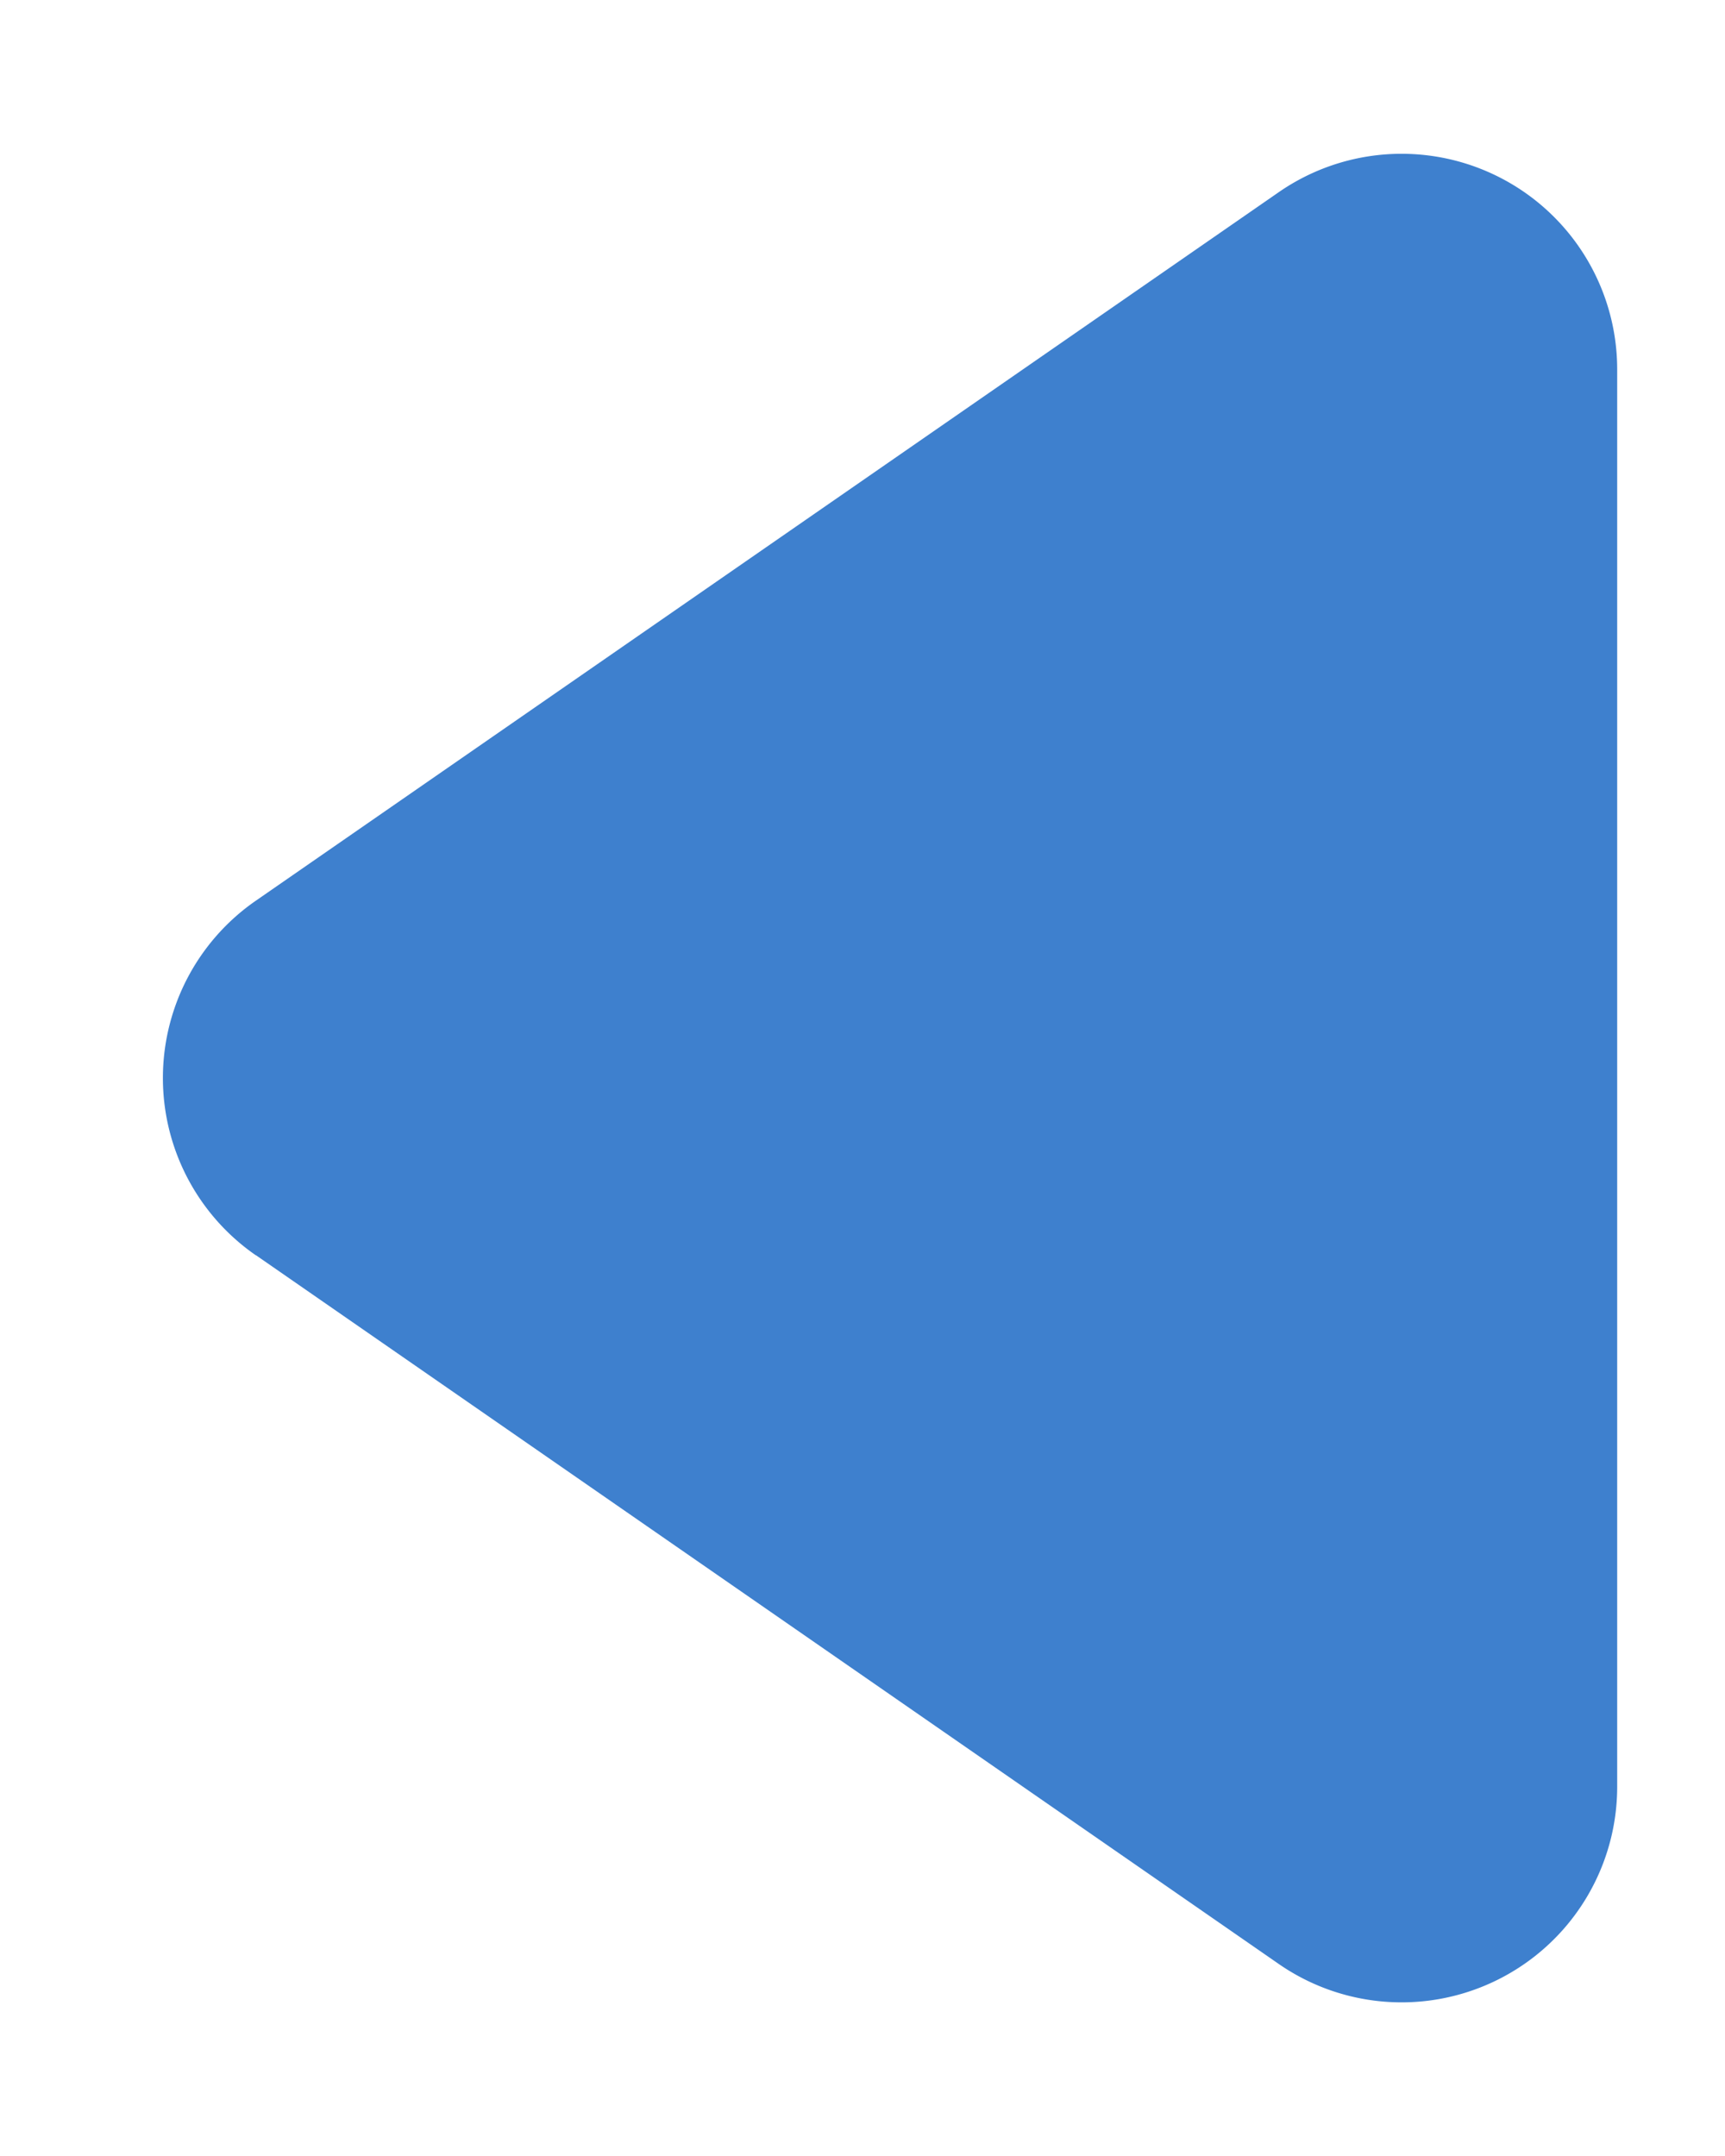 <svg width="8" height="10" fill="none" xmlns="http://www.w3.org/2000/svg"><path d="M1.186 5.822a1 1 0 010-1.644L5.931.891a1 1 0 011.569.822v6.574a1 1 0 01-1.57.822L1.187 5.822z" fill="#3E80CE"/></svg>